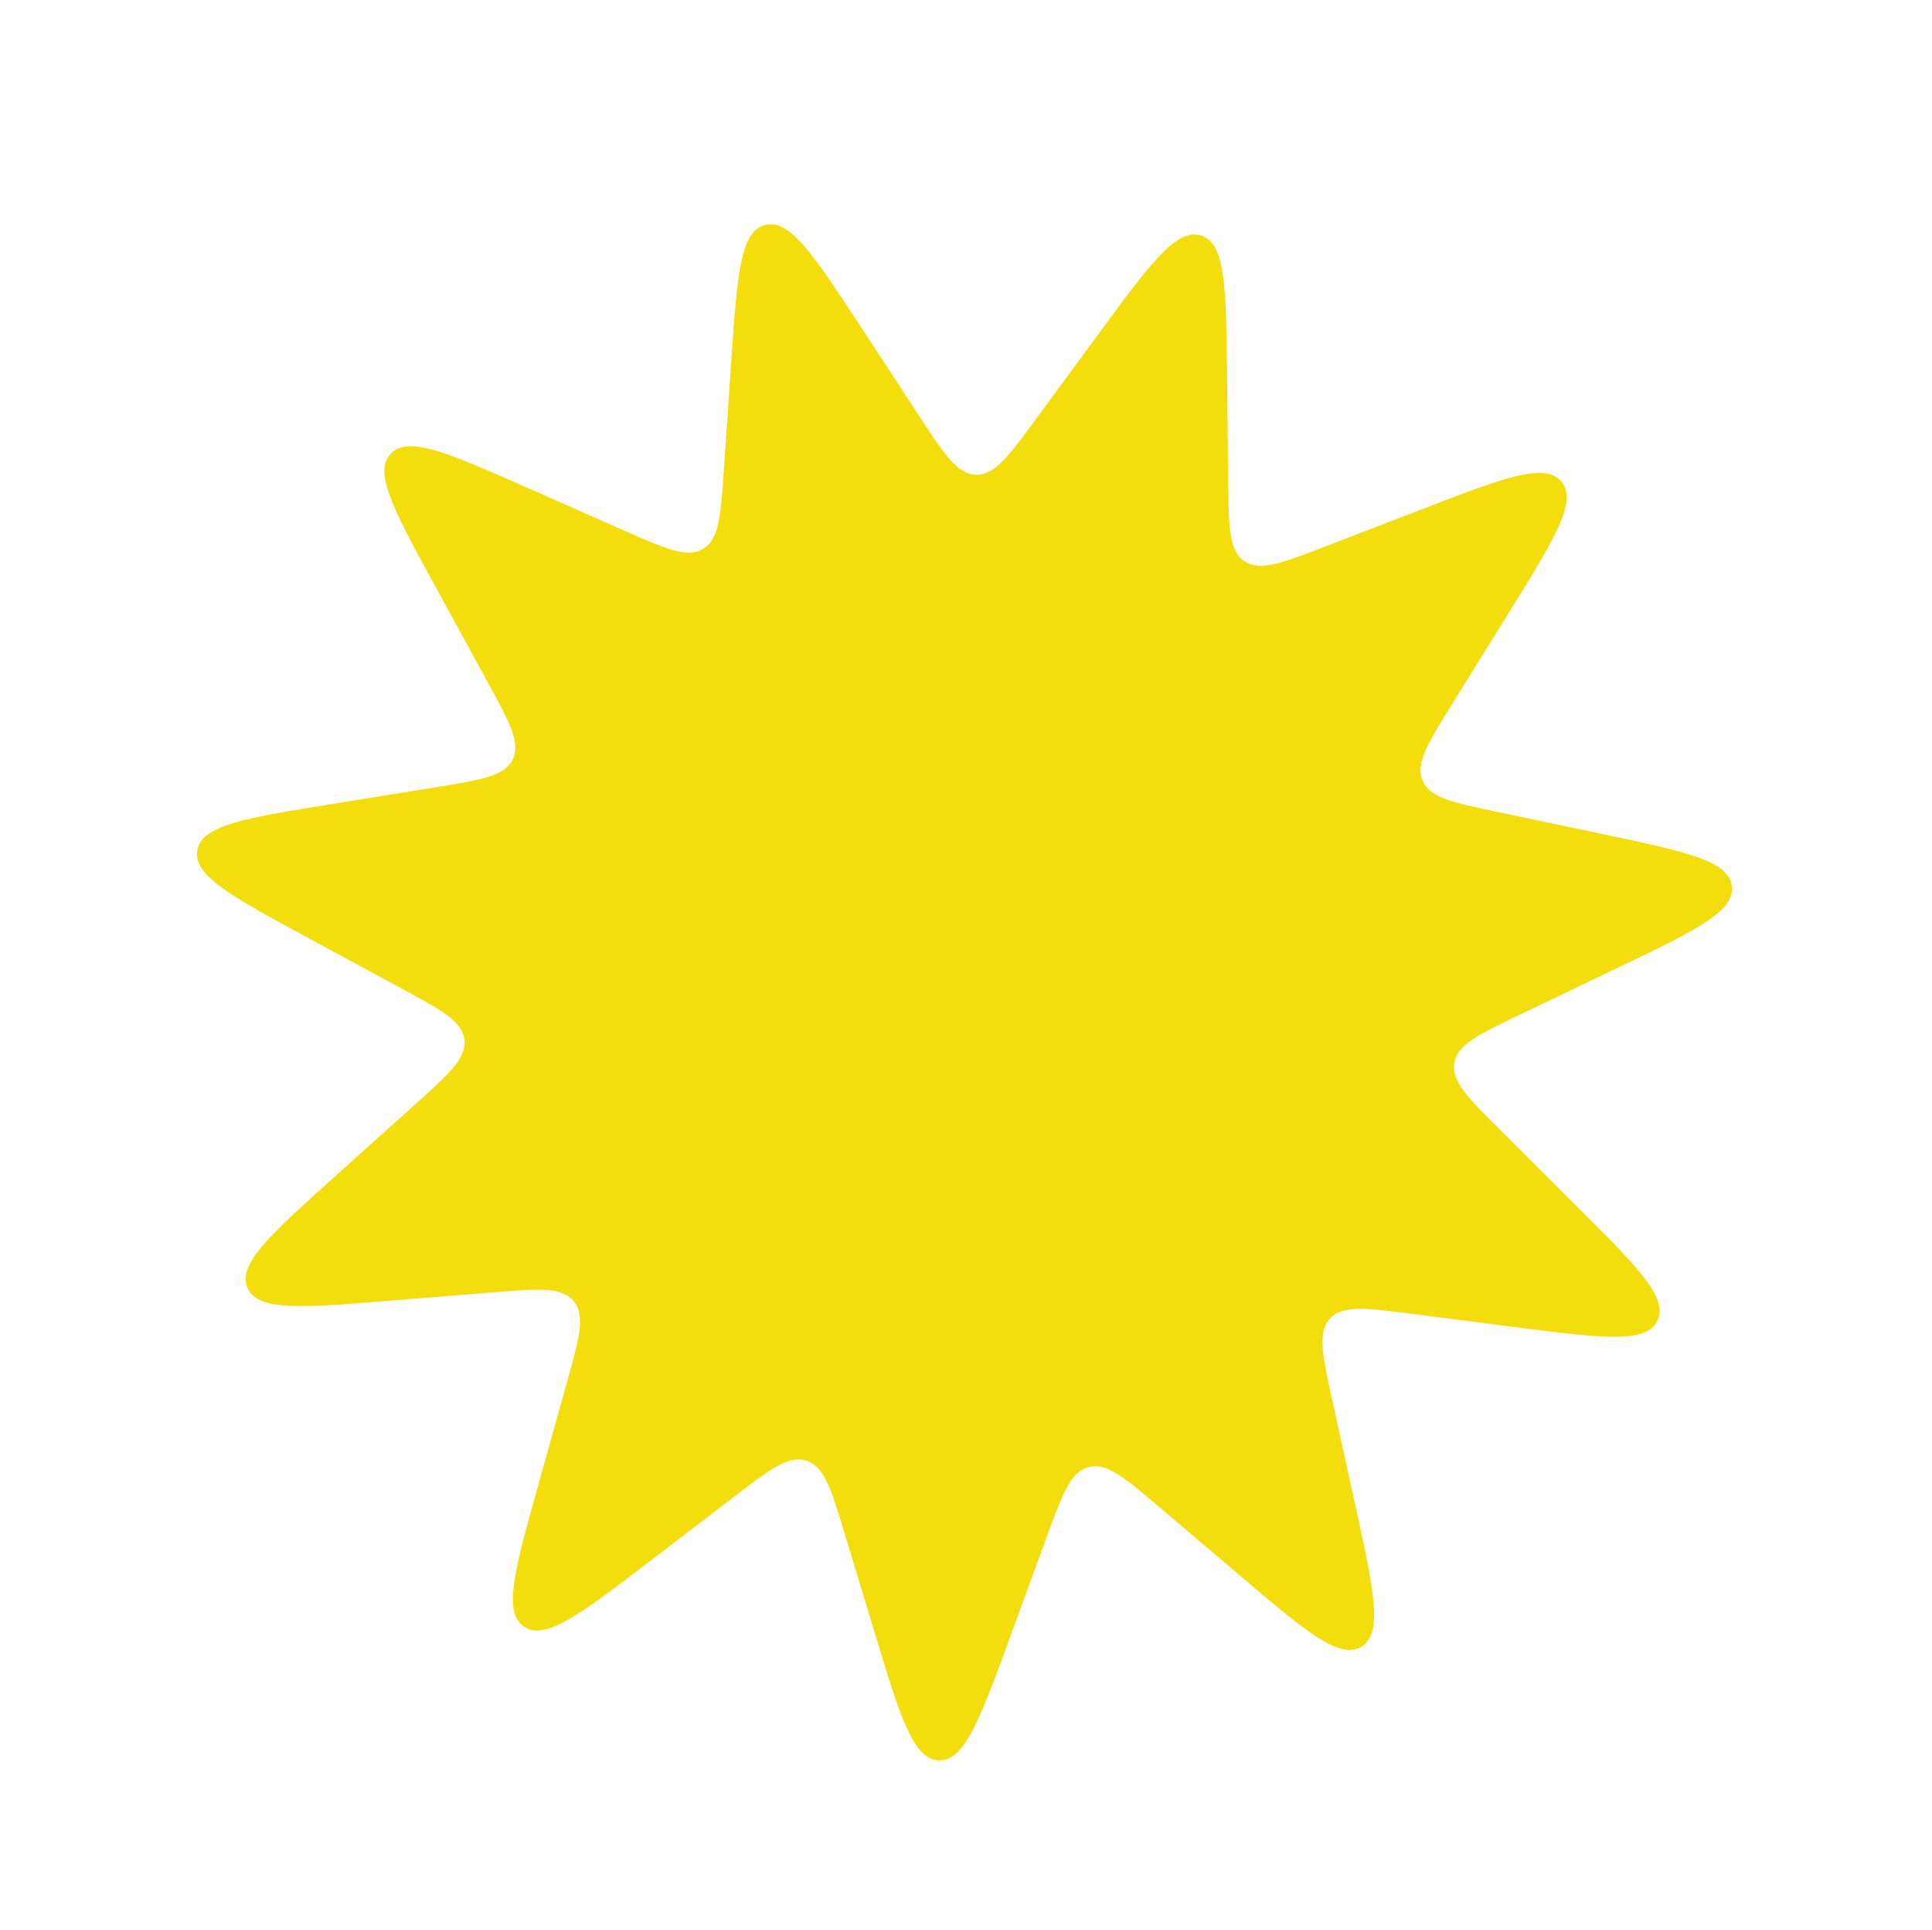 <svg width="1619" height="1617" viewBox="0 0 1619 1617" fill="none" xmlns="http://www.w3.org/2000/svg">
<path d="M919.927 280.612C963.958 220.684 985.974 190.719 1006.55 197.348C1027.13 203.978 1027.51 241.158 1028.28 315.52L1029.17 402.442C1029.58 441.728 1029.78 461.371 1042.77 470.187C1055.76 479.003 1074.09 471.938 1110.74 457.81L1191.15 426.823C1260.18 400.219 1294.7 386.916 1308.46 403.535C1322.22 420.153 1302.72 451.585 1263.71 514.447L1216.77 590.079C1196.24 623.165 1185.97 639.708 1192.11 654.059C1198.25 668.41 1217.3 672.417 1255.4 680.431L1341.14 698.462C1412.85 713.545 1448.71 721.086 1451.28 742.433C1453.85 763.78 1420.81 779.615 1354.72 811.286L1273.58 850.171C1238.73 866.874 1221.3 875.226 1218.7 890.539C1216.09 905.853 1229.78 919.494 1257.16 946.778L1320.61 1010.01C1372.37 1061.6 1398.26 1087.39 1388.81 1106.68C1379.36 1125.97 1343.11 1121.32 1270.62 1112.02L1182.65 1100.74C1144.2 1095.8 1124.98 1093.34 1114.47 1104.81C1103.96 1116.29 1108.11 1135.22 1116.4 1173.08L1135.61 1260.77C1151.35 1332.69 1159.23 1368.64 1140.77 1379.74C1122.31 1390.83 1094.25 1367 1038.15 1319.33L972.095 1263.22C942.268 1237.88 927.355 1225.21 912.214 1229.21C897.073 1233.2 890.349 1251.58 876.902 1288.33L846.682 1370.93C821.166 1440.67 808.408 1475.54 786.81 1474.93C765.212 1474.32 754.446 1438.78 732.913 1367.71L707.899 1285.16C696.491 1247.5 690.787 1228.67 675.831 1223.86C660.876 1219.04 645.254 1230.99 614.011 1254.91L545.508 1307.33C486.536 1352.47 457.051 1375.04 439.158 1362.92C421.266 1350.81 431.263 1315.05 451.258 1243.53L474.939 1158.83C485.476 1121.14 490.745 1102.29 480.783 1090.21C470.821 1078.13 451.317 1079.71 412.308 1082.87L325.921 1089.87C252.543 1095.82 215.855 1098.79 207.342 1079.01C198.829 1059.22 226.212 1034.62 280.98 985.43L347.761 925.444C376.595 899.544 391.012 886.594 389.18 871.141C387.347 855.688 370.301 846.469 336.209 828.031L258.194 785.838C193.909 751.071 161.767 733.688 165.353 712.509C168.939 691.331 205.012 685.498 277.158 673.832L365.586 659.532C403.742 653.362 422.82 650.277 429.645 636.324C436.471 622.372 427.196 605.417 408.647 571.507L365.467 492.569C330.298 428.276 312.714 396.13 327.262 380.298C341.81 364.466 375.325 379.275 442.356 408.893L522.493 444.303C558.111 460.041 575.919 467.91 589.279 459.84C602.639 451.77 603.961 432.345 606.605 393.496L612.649 304.69C617.672 230.878 620.184 193.972 641.058 188.512C661.933 183.053 682.192 214.003 722.711 275.903L769.904 347.999C791.421 380.87 802.18 397.306 817.872 397.73C833.564 398.154 845.195 382.324 868.457 350.664L919.927 280.612Z" fill="#F4DD0C"/>
</svg>
